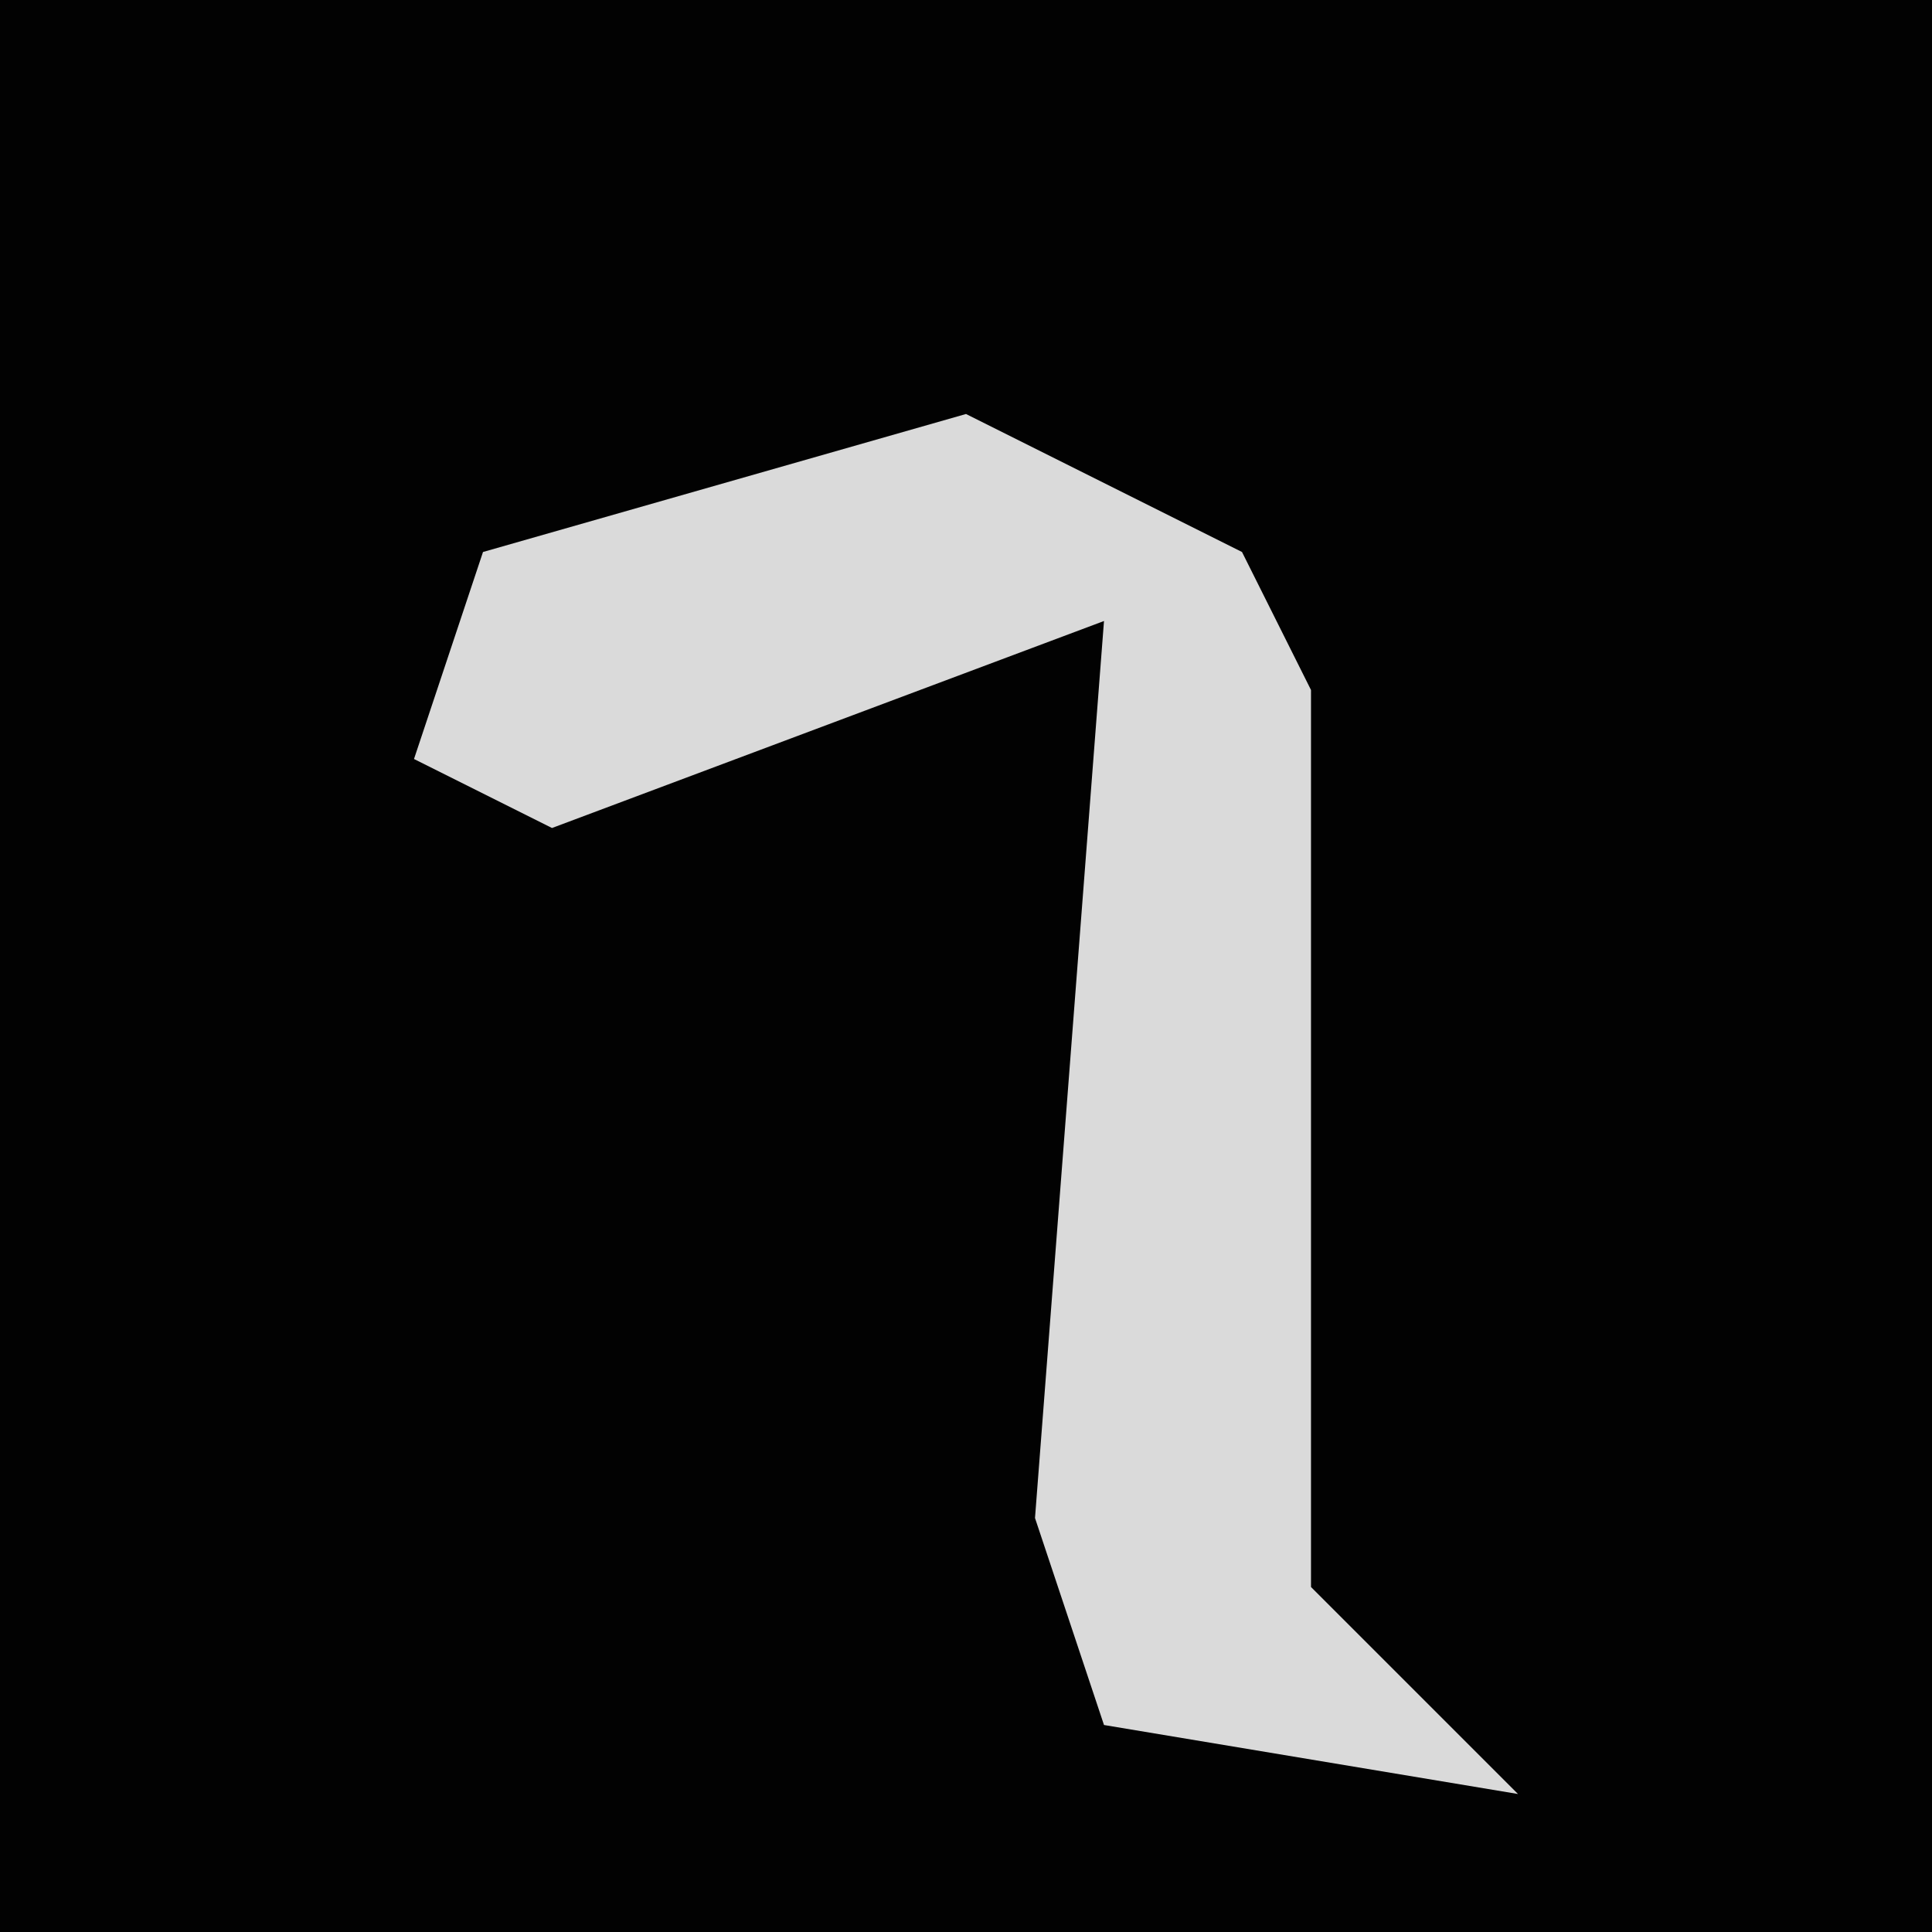 <?xml version="1.0" encoding="UTF-8"?>
<svg version="1.1" xmlns="http://www.w3.org/2000/svg" width="28" height="28">
<path d="M0,0 L28,0 L28,28 L0,28 Z " fill="#020202" transform="translate(0,0)"/>
<path d="M0,0 L4,2 L5,4 L5,17 L8,20 L2,19 L1,16 L2,3 L-6,6 L-8,5 L-7,2 Z " fill="#DADADA" transform="translate(14,6)"/>
</svg>
